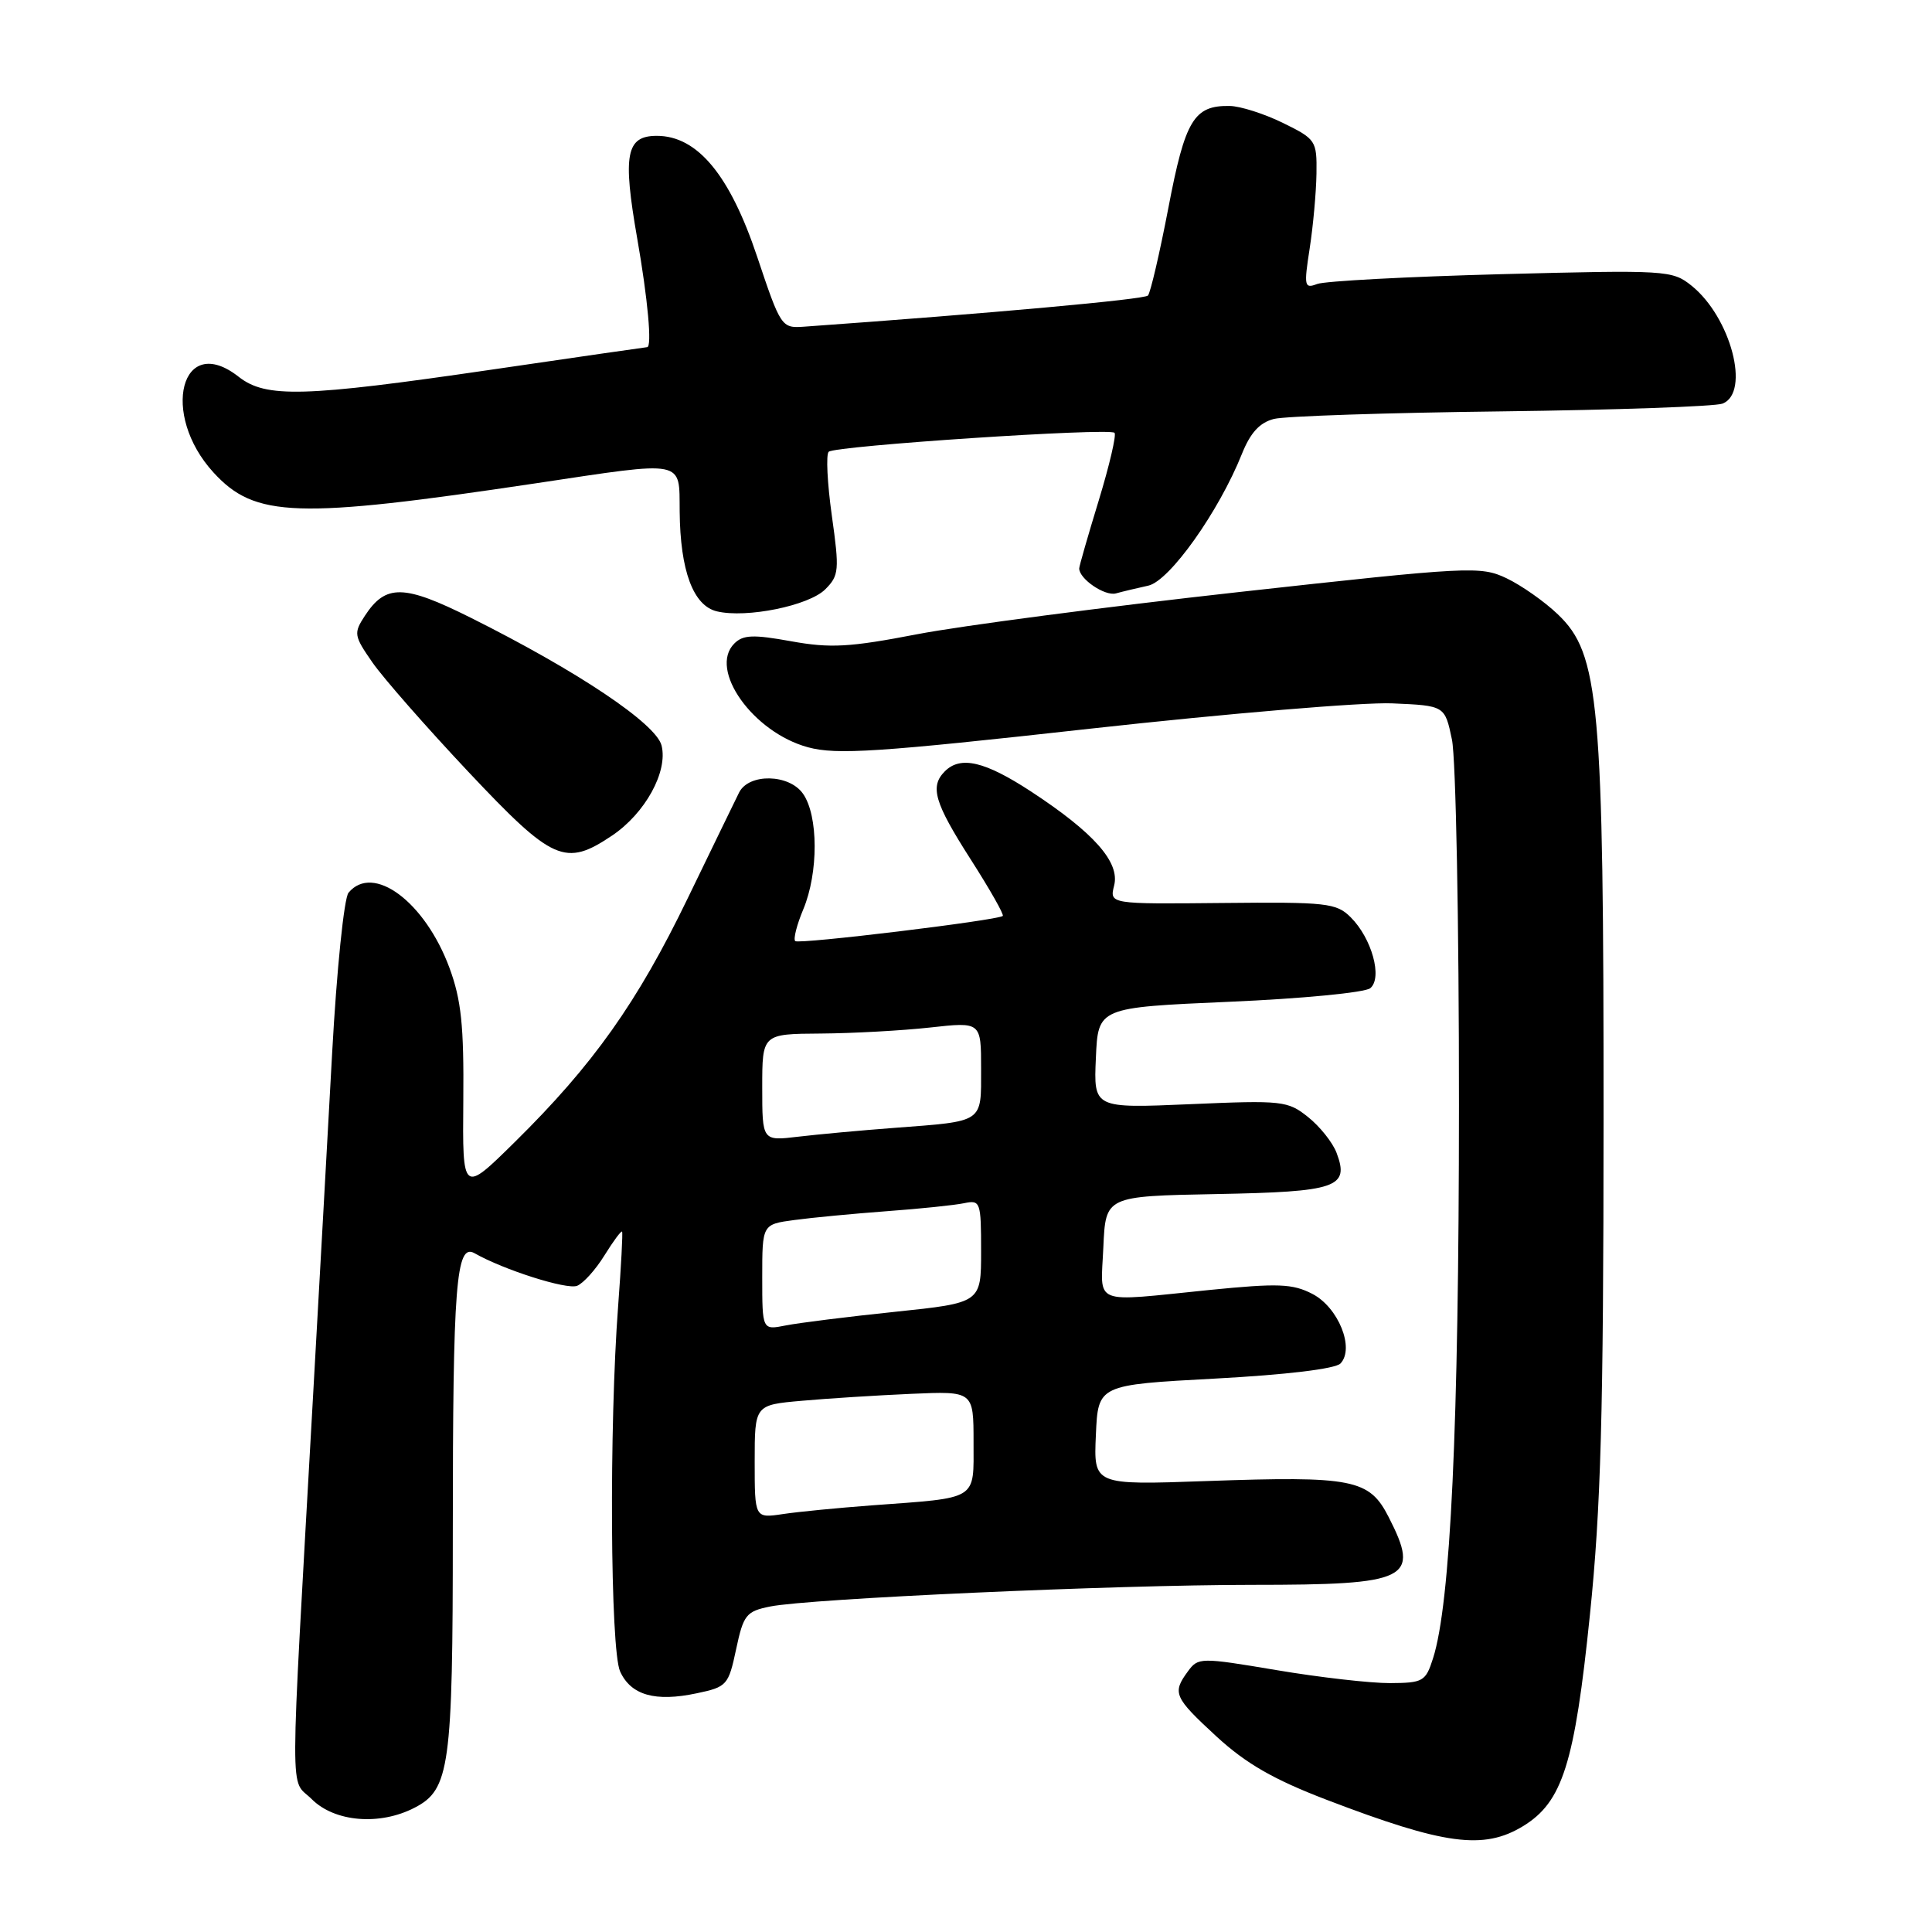<?xml version="1.0" encoding="UTF-8" standalone="no"?>
<!DOCTYPE svg PUBLIC "-//W3C//DTD SVG 1.1//EN" "http://www.w3.org/Graphics/SVG/1.1/DTD/svg11.dtd" >
<svg xmlns="http://www.w3.org/2000/svg" xmlns:xlink="http://www.w3.org/1999/xlink" version="1.1" viewBox="0 0 256 256">
 <g >
 <path fill="currentColor"
d=" M 201.82 241.97 C 207.04 238.78 208.65 233.71 210.67 213.99 C 212.13 199.81 212.47 187.42 212.48 148.50 C 212.50 92.97 211.93 86.66 206.43 81.41 C 204.66 79.71 201.59 77.56 199.62 76.62 C 196.17 74.99 194.80 75.06 164.07 78.46 C 146.49 80.41 127.34 82.92 121.53 84.04 C 112.56 85.77 110.03 85.91 104.83 84.97 C 99.80 84.06 98.46 84.11 97.30 85.27 C 93.85 88.72 99.78 97.05 107.07 99.02 C 110.86 100.04 116.27 99.69 144.50 96.55 C 162.65 94.54 180.64 93.03 184.48 93.20 C 191.45 93.50 191.45 93.50 192.39 98.00 C 192.91 100.47 193.33 122.30 193.32 146.50 C 193.31 189.05 192.21 212.48 189.88 219.75 C 188.91 222.80 188.56 223.00 184.17 223.02 C 181.60 223.03 174.84 222.26 169.15 221.30 C 159.05 219.60 158.76 219.61 157.40 221.47 C 155.30 224.33 155.56 224.90 161.21 230.11 C 165.12 233.70 168.78 235.80 175.78 238.48 C 191.41 244.46 196.59 245.16 201.82 241.97 Z  M 54.94 239.53 C 59.59 237.13 60.00 234.14 60.00 202.99 C 60.00 170.15 60.43 164.67 62.88 166.06 C 66.74 168.26 75.08 170.91 76.46 170.38 C 77.28 170.06 78.92 168.25 80.09 166.35 C 81.27 164.45 82.32 163.03 82.43 163.20 C 82.54 163.36 82.30 167.78 81.91 173.00 C 80.70 188.93 80.86 218.61 82.17 221.48 C 83.60 224.62 86.81 225.54 92.32 224.37 C 96.32 223.53 96.53 223.30 97.54 218.53 C 98.51 213.97 98.87 213.51 102.05 212.87 C 107.29 211.82 147.66 210.00 165.94 210.00 C 186.76 210.00 188.22 209.27 184.00 201.01 C 181.44 195.99 179.27 195.56 159.80 196.25 C 144.91 196.78 144.91 196.78 145.21 190.14 C 145.50 183.50 145.50 183.50 161.00 182.67 C 170.46 182.16 176.93 181.38 177.62 180.67 C 179.53 178.66 177.34 173.23 173.90 171.45 C 171.27 170.09 169.37 170.02 160.25 170.93 C 144.46 172.52 145.86 173.09 146.20 165.25 C 146.50 158.50 146.50 158.50 161.15 158.22 C 177.17 157.92 178.84 157.35 177.10 152.75 C 176.58 151.38 174.88 149.25 173.32 148.01 C 170.63 145.86 169.90 145.78 157.71 146.31 C 144.91 146.86 144.91 146.86 145.21 140.18 C 145.50 133.50 145.50 133.50 162.91 132.74 C 172.48 132.33 180.88 131.52 181.57 130.94 C 183.22 129.57 181.77 124.32 178.97 121.54 C 177.08 119.65 175.79 119.51 161.97 119.65 C 147.01 119.80 147.01 119.80 147.63 117.33 C 148.41 114.24 144.94 110.33 136.59 104.86 C 130.50 100.88 127.28 100.12 125.20 102.20 C 123.18 104.22 123.81 106.35 128.62 113.87 C 131.16 117.84 133.08 121.22 132.87 121.37 C 132.06 121.97 105.82 125.15 105.37 124.70 C 105.10 124.43 105.58 122.54 106.44 120.49 C 108.46 115.65 108.45 108.08 106.40 105.17 C 104.57 102.55 99.24 102.44 97.94 105.00 C 97.53 105.83 94.47 112.12 91.14 119.00 C 84.45 132.84 78.60 141.09 68.21 151.33 C 61.28 158.16 61.28 158.16 61.39 145.83 C 61.48 135.87 61.12 132.49 59.55 128.23 C 56.30 119.47 49.43 114.37 46.18 118.29 C 45.59 119.00 44.61 128.55 44.01 139.54 C 43.41 150.52 42.27 170.97 41.48 185.00 C 38.35 240.65 38.37 235.46 41.31 238.40 C 44.34 241.43 50.31 241.93 54.94 239.53 Z  M 81.10 110.72 C 85.49 107.77 88.53 102.24 87.66 98.78 C 86.93 95.89 76.58 88.95 62.37 81.85 C 53.50 77.42 51.11 77.38 48.35 81.59 C 46.84 83.90 46.89 84.24 49.35 87.78 C 50.78 89.84 56.50 96.36 62.06 102.27 C 73.26 114.16 74.89 114.89 81.10 110.72 Z  M 109.35 78.09 C 111.18 76.26 111.24 75.57 110.22 68.31 C 109.62 64.01 109.43 60.21 109.81 59.86 C 110.65 59.07 147.00 56.66 147.68 57.35 C 147.95 57.62 147.01 61.65 145.59 66.31 C 144.16 70.98 143.00 75.03 143.00 75.32 C 143.00 76.71 146.39 79.02 147.86 78.63 C 148.76 78.38 150.70 77.92 152.16 77.60 C 154.98 76.97 161.50 67.80 164.57 60.12 C 165.69 57.33 166.92 55.99 168.81 55.51 C 170.27 55.14 183.85 54.69 198.99 54.51 C 214.12 54.32 227.29 53.86 228.25 53.48 C 231.97 52.01 229.34 42.02 224.12 37.84 C 221.58 35.81 220.82 35.76 198.93 36.33 C 186.52 36.66 175.54 37.24 174.53 37.63 C 172.83 38.28 172.76 37.93 173.54 32.91 C 174.00 29.94 174.40 25.48 174.44 23.00 C 174.50 18.64 174.36 18.43 170.00 16.29 C 167.53 15.08 164.35 14.06 162.94 14.04 C 158.20 13.96 157.04 15.89 154.82 27.52 C 153.66 33.56 152.44 38.80 152.11 39.16 C 151.62 39.68 131.27 41.52 106.50 43.29 C 103.56 43.50 103.44 43.31 100.33 34.02 C 96.71 23.19 92.41 18.00 87.03 18.00 C 82.96 18.00 82.49 20.47 84.43 31.57 C 85.84 39.61 86.42 46.00 85.75 46.00 C 85.61 46.00 76.27 47.35 65.00 49.00 C 40.24 52.62 35.24 52.76 31.63 49.93 C 24.02 43.94 21.17 54.86 28.31 62.63 C 33.80 68.61 39.26 68.79 71.00 64.04 C 90.99 61.04 89.99 60.85 90.06 67.75 C 90.13 75.64 91.86 80.27 95.00 81.01 C 98.92 81.94 107.18 80.26 109.35 78.09 Z  M 100.00 193.67 C 100.00 186.16 100.00 186.16 106.25 185.61 C 109.69 185.30 116.21 184.89 120.75 184.69 C 129.00 184.33 129.00 184.33 129.00 191.09 C 129.00 198.89 129.75 198.42 115.50 199.47 C 111.10 199.80 105.81 200.31 103.75 200.62 C 100.00 201.18 100.00 201.18 100.00 193.67 Z  M 101.00 169.24 C 101.00 162.23 101.00 162.23 105.25 161.66 C 107.59 161.34 113.10 160.82 117.50 160.49 C 121.90 160.17 126.51 159.69 127.75 159.43 C 129.91 158.98 130.00 159.24 130.00 165.80 C 130.00 172.63 130.00 172.63 118.61 173.82 C 112.35 174.47 105.82 175.29 104.11 175.63 C 101.00 176.25 101.00 176.25 101.00 169.24 Z  M 101.00 144.09 C 101.00 137.00 101.00 137.00 108.75 136.95 C 113.01 136.92 119.54 136.56 123.25 136.15 C 130.00 135.40 130.00 135.40 130.00 141.63 C 130.00 148.85 130.46 148.54 118.50 149.45 C 114.10 149.78 108.36 150.31 105.75 150.62 C 101.00 151.19 101.00 151.19 101.00 144.09 Z "/>
</g>
</svg>